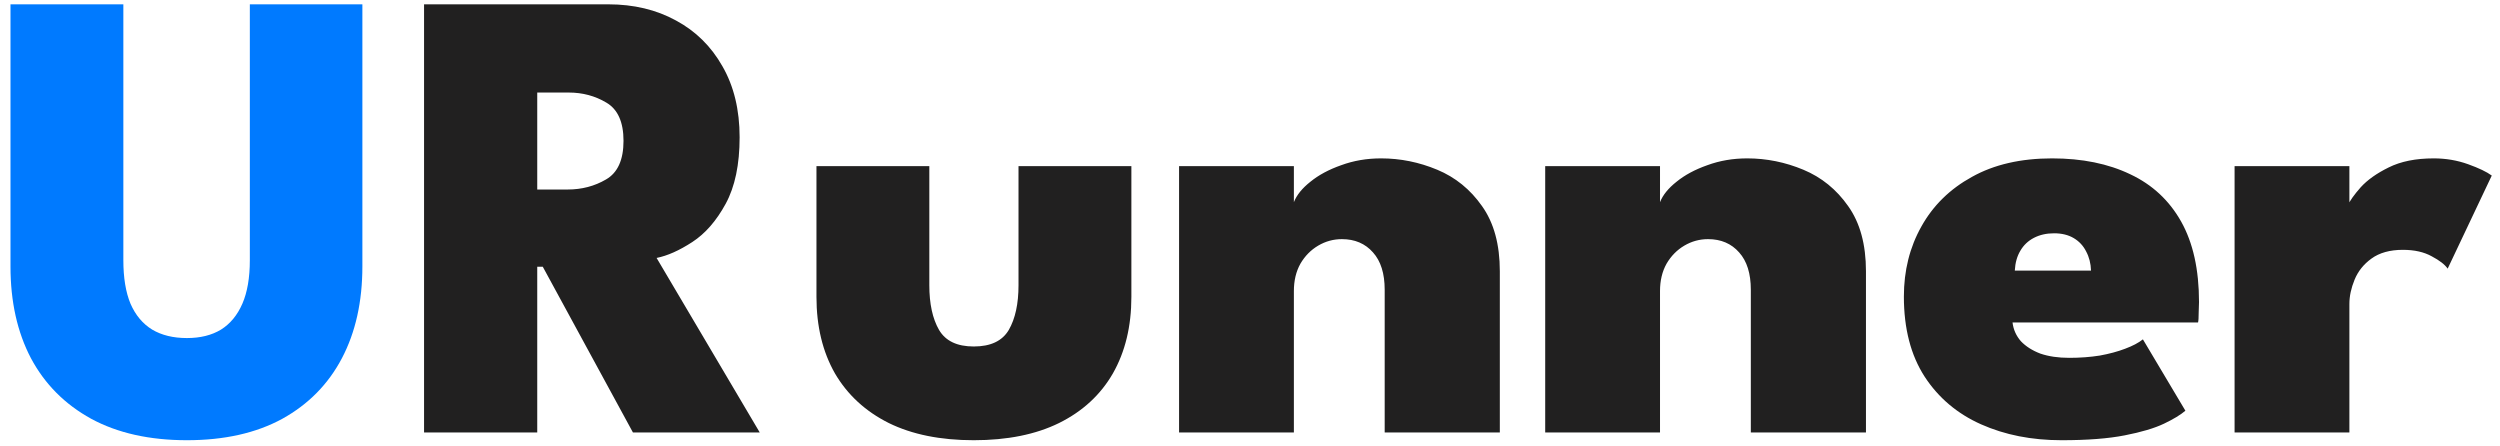 <svg width="185" height="33" viewBox="0 0 185 33" fill="none" xmlns="http://www.w3.org/2000/svg">
<path d="M18.488 0.32H26.816V19.712C26.816 22.32 26.312 24.584 25.304 26.504C24.296 28.424 22.824 29.92 20.888 30.992C18.952 32.048 16.6 32.576 13.832 32.576C11.064 32.576 8.704 32.048 6.752 30.992C4.8 29.92 3.312 28.424 2.288 26.504C1.28 24.584 0.776 22.32 0.776 19.712V0.32H9.128V19.256C9.128 20.552 9.304 21.624 9.656 22.472C10.024 23.32 10.56 23.96 11.264 24.392C11.968 24.808 12.824 25.016 13.832 25.016C14.824 25.016 15.664 24.808 16.352 24.392C17.04 23.96 17.568 23.32 17.936 22.472C18.304 21.624 18.488 20.552 18.488 19.256V0.32Z" fill="#007AFF"/>
<path d="M31.38 0.32H45.012C46.9 0.32 48.572 0.72 50.028 1.52C51.484 2.304 52.628 3.432 53.46 4.904C54.308 6.376 54.732 8.128 54.732 10.16C54.732 12.176 54.388 13.816 53.7 15.08C53.012 16.344 52.188 17.288 51.228 17.912C50.268 18.536 49.388 18.928 48.588 19.088L56.22 32H46.836L40.164 19.736H39.756V32H31.38V0.32ZM39.756 14.024H42.012C43.052 14.024 43.996 13.776 44.844 13.28C45.708 12.784 46.14 11.832 46.14 10.424C46.14 9.032 45.716 8.088 44.868 7.592C44.036 7.096 43.108 6.848 42.084 6.848H39.756V14.024ZM68.77 21.104C68.77 22.48 69.01 23.584 69.49 24.416C69.97 25.232 70.826 25.64 72.058 25.64C73.306 25.64 74.17 25.232 74.65 24.416C75.13 23.584 75.37 22.48 75.37 21.104V12.296H83.722V21.968C83.722 24.144 83.266 26.032 82.354 27.632C81.442 29.216 80.114 30.44 78.37 31.304C76.642 32.152 74.538 32.576 72.058 32.576C69.594 32.576 67.498 32.152 65.77 31.304C64.042 30.44 62.714 29.216 61.786 27.632C60.874 26.032 60.418 24.144 60.418 21.968V12.296H68.77V21.104ZM102.203 11.72C103.627 11.72 105.011 12 106.355 12.56C107.699 13.12 108.803 14.016 109.667 15.248C110.547 16.48 110.987 18.088 110.987 20.072V32H102.467V21.44C102.467 20.24 102.179 19.32 101.603 18.68C101.027 18.024 100.259 17.696 99.299 17.696C98.675 17.696 98.091 17.856 97.547 18.176C97.003 18.496 96.563 18.944 96.227 19.52C95.907 20.096 95.747 20.768 95.747 21.536V32H87.251V12.296H95.747V14.96C95.955 14.432 96.363 13.928 96.971 13.448C97.579 12.952 98.339 12.544 99.251 12.224C100.163 11.888 101.147 11.72 102.203 11.72ZM129.297 11.72C130.721 11.72 132.105 12 133.449 12.56C134.793 13.12 135.897 14.016 136.761 15.248C137.641 16.48 138.081 18.088 138.081 20.072V32H129.561V21.44C129.561 20.24 129.273 19.32 128.697 18.68C128.121 18.024 127.353 17.696 126.393 17.696C125.769 17.696 125.185 17.856 124.641 18.176C124.097 18.496 123.657 18.944 123.321 19.52C123.001 20.096 122.841 20.768 122.841 21.536V32H114.345V12.296H122.841V14.96C123.049 14.432 123.457 13.928 124.065 13.448C124.673 12.952 125.433 12.544 126.345 12.224C127.257 11.888 128.241 11.72 129.297 11.72ZM148.927 23.864C148.991 24.392 149.199 24.856 149.551 25.256C149.919 25.64 150.399 25.944 150.991 26.168C151.599 26.376 152.311 26.48 153.127 26.48C153.927 26.48 154.679 26.424 155.383 26.312C156.087 26.184 156.711 26.016 157.255 25.808C157.815 25.6 158.255 25.368 158.575 25.112L161.719 30.392C161.367 30.696 160.839 31.016 160.135 31.352C159.431 31.688 158.463 31.976 157.231 32.216C156.015 32.456 154.455 32.576 152.551 32.576C150.343 32.576 148.359 32.184 146.599 31.4C144.839 30.616 143.447 29.44 142.423 27.872C141.399 26.288 140.887 24.312 140.887 21.944C140.887 20.024 141.319 18.296 142.183 16.76C143.047 15.208 144.295 13.984 145.927 13.088C147.559 12.176 149.535 11.72 151.855 11.72C154.079 11.72 156.007 12.112 157.639 12.896C159.271 13.664 160.527 14.832 161.407 16.4C162.287 17.968 162.727 19.952 162.727 22.352C162.727 22.48 162.719 22.736 162.703 23.12C162.703 23.504 162.687 23.752 162.655 23.864H148.927ZM154.735 20.024C154.719 19.496 154.599 19.024 154.375 18.608C154.167 18.192 153.863 17.864 153.463 17.624C153.063 17.384 152.575 17.264 151.999 17.264C151.439 17.264 150.943 17.376 150.511 17.6C150.079 17.824 149.743 18.144 149.503 18.56C149.263 18.96 149.127 19.448 149.095 20.024H154.735ZM173.855 32H165.359V12.296H173.855V15.2H173.735C173.895 14.848 174.215 14.4 174.695 13.856C175.191 13.312 175.879 12.824 176.759 12.392C177.655 11.944 178.767 11.72 180.095 11.72C180.991 11.72 181.839 11.864 182.639 12.152C183.439 12.44 184.023 12.72 184.391 12.992L181.127 19.88C180.919 19.576 180.527 19.272 179.951 18.968C179.375 18.648 178.663 18.488 177.815 18.488C176.855 18.488 176.079 18.704 175.487 19.136C174.911 19.552 174.495 20.072 174.239 20.696C173.983 21.32 173.855 21.92 173.855 22.496V32Z" fill="#212020"/>
</svg>
